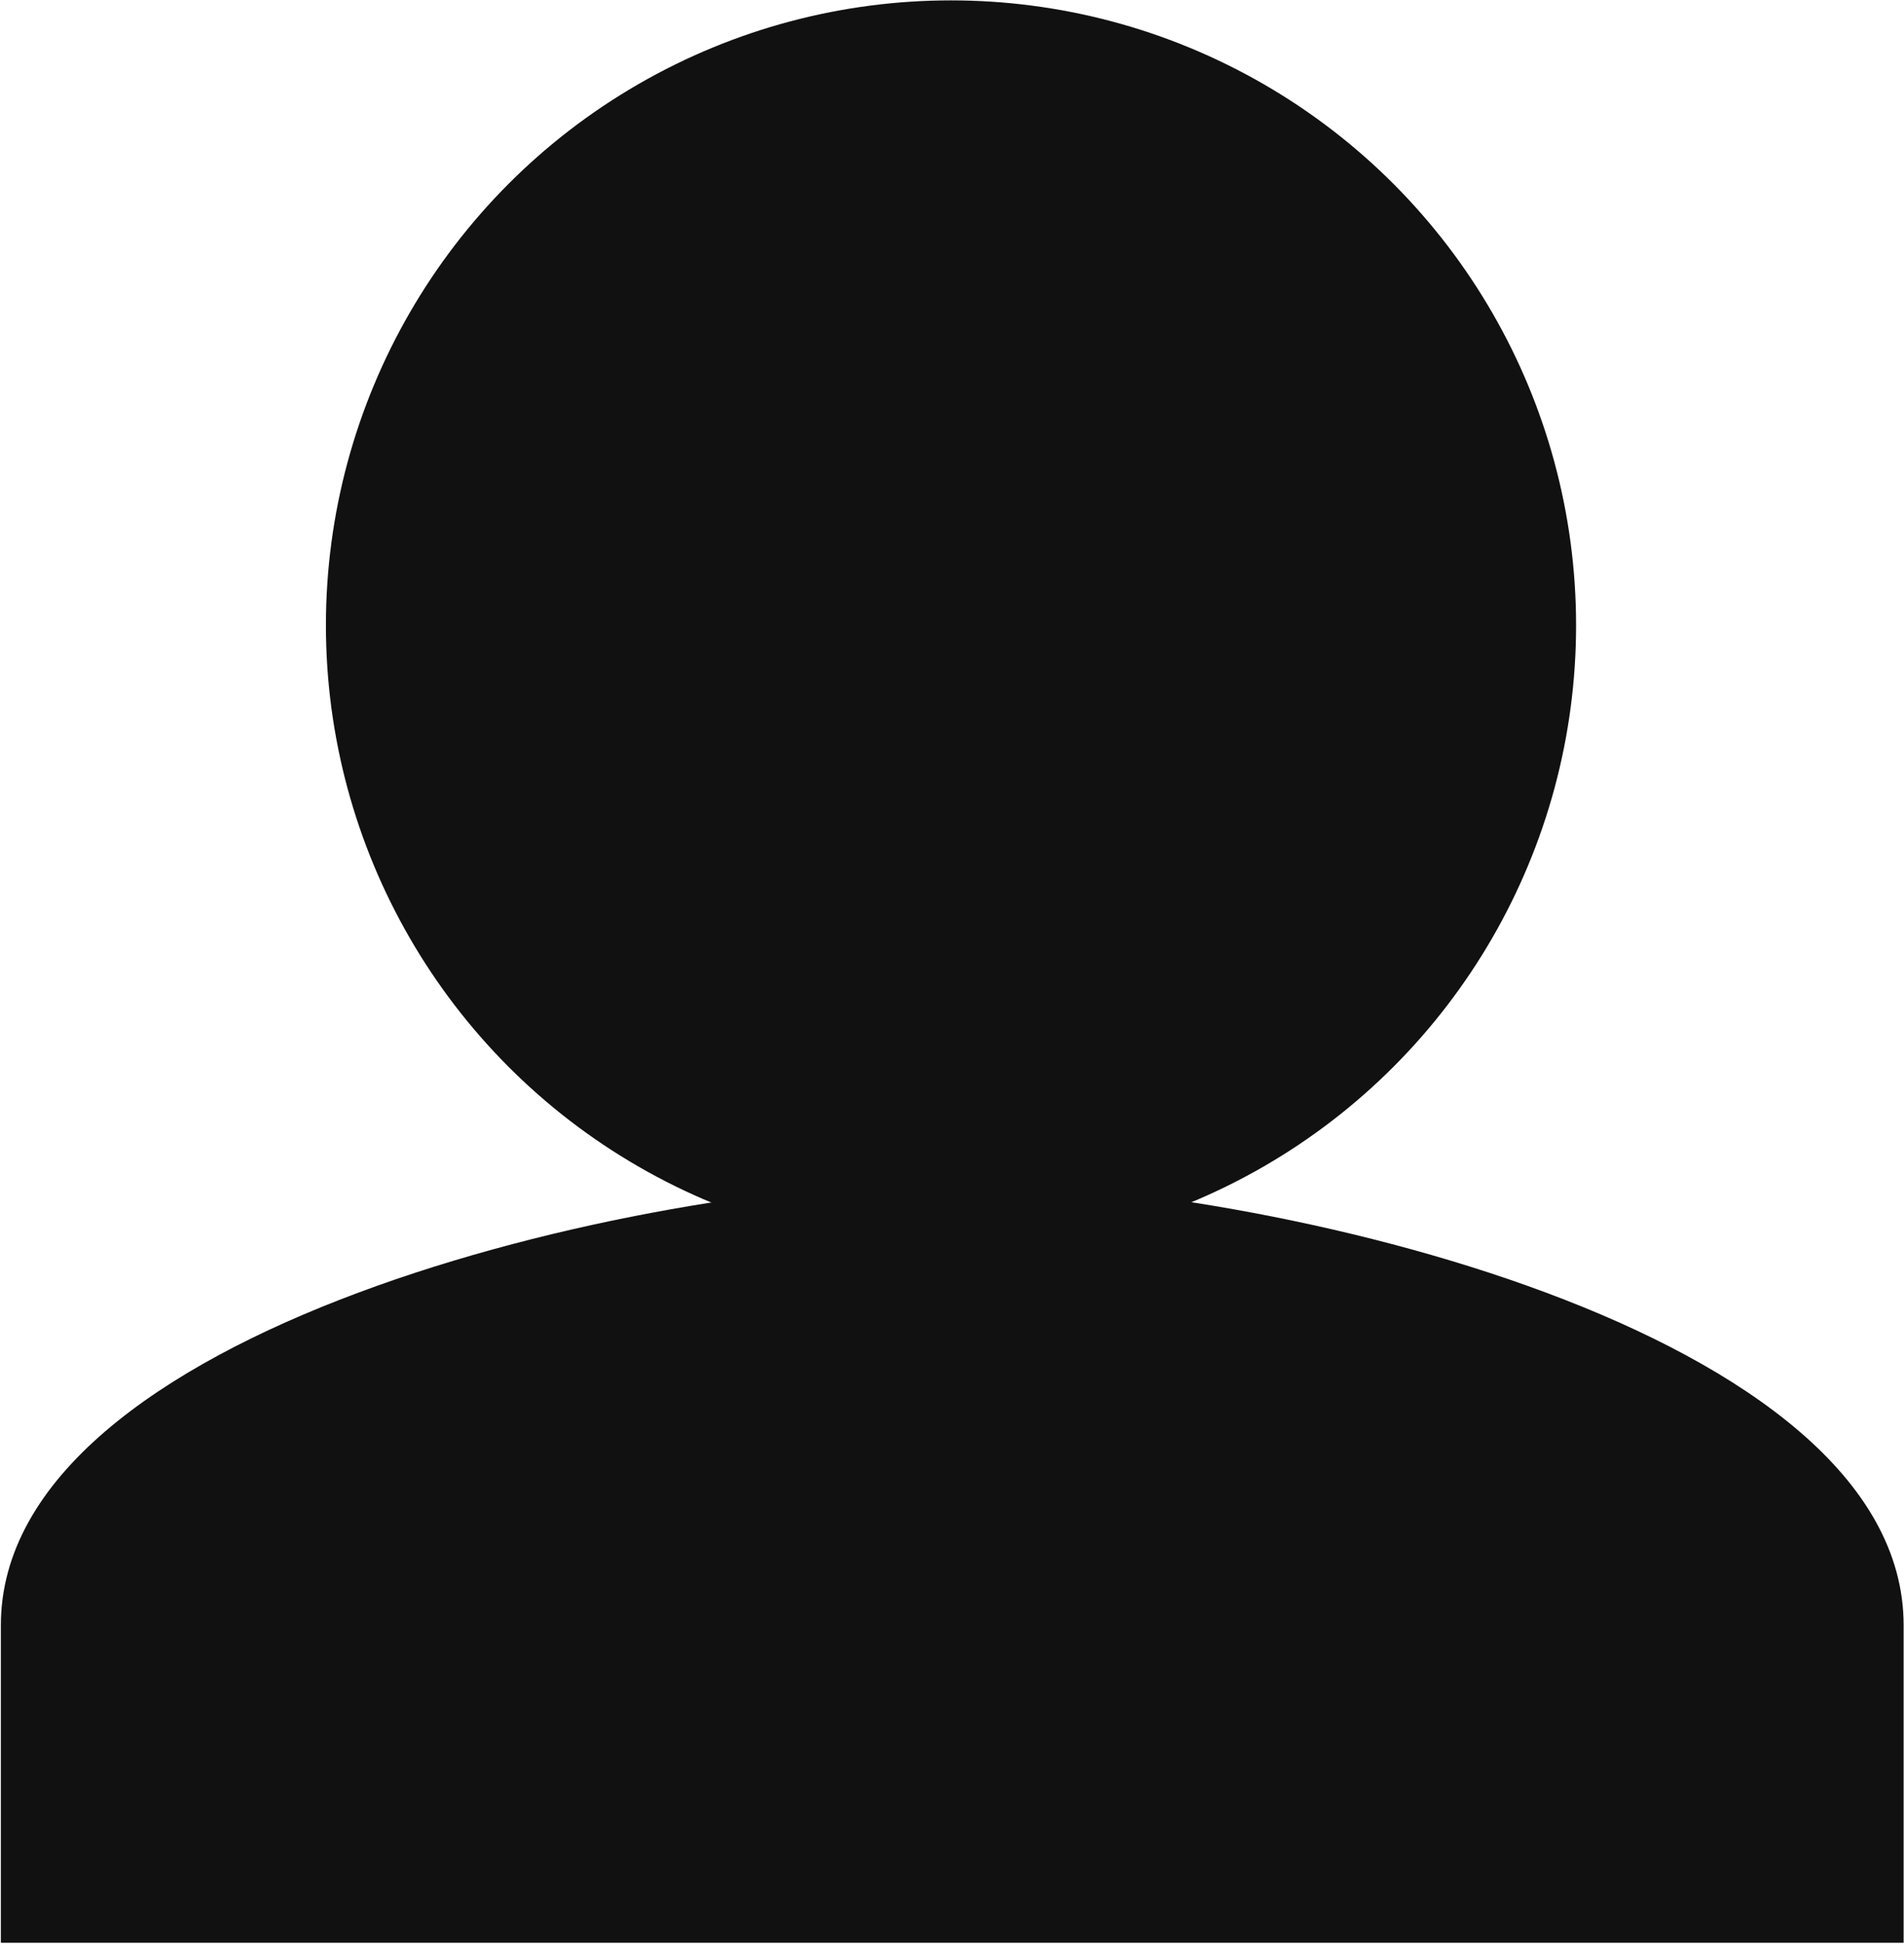 <?xml version="1.0" encoding="utf-8"?>
<!-- Generator: Adobe Illustrator 25.0.0, SVG Export Plug-In . SVG Version: 6.00 Build 0)  -->
<svg version="1.1" id="圖層_1" xmlns="http://www.w3.org/2000/svg" xmlns:xlink="http://www.w3.org/1999/xlink" x="0px" y="0px"
	 viewBox="0 0 15.23 15.55" style="enable-background:new 0 0 15.23 15.55;" xml:space="preserve">
<style type="text/css">
	.st0{fill:#111111;}
</style>
<g id="member" transform="translate(-186.773 -531.727)">
	<path id="Icon_material-people" class="st0" d="M194.39,541.18c-2.53,0-7.61,1.19-7.61,3.55v2.54H202v-2.54
		C202,542.37,196.92,541.18,194.39,541.18z"/>
	<circle id="Ellipse_1" class="st0" cx="194.38" cy="536.73" r="5"/>
</g>
</svg>
